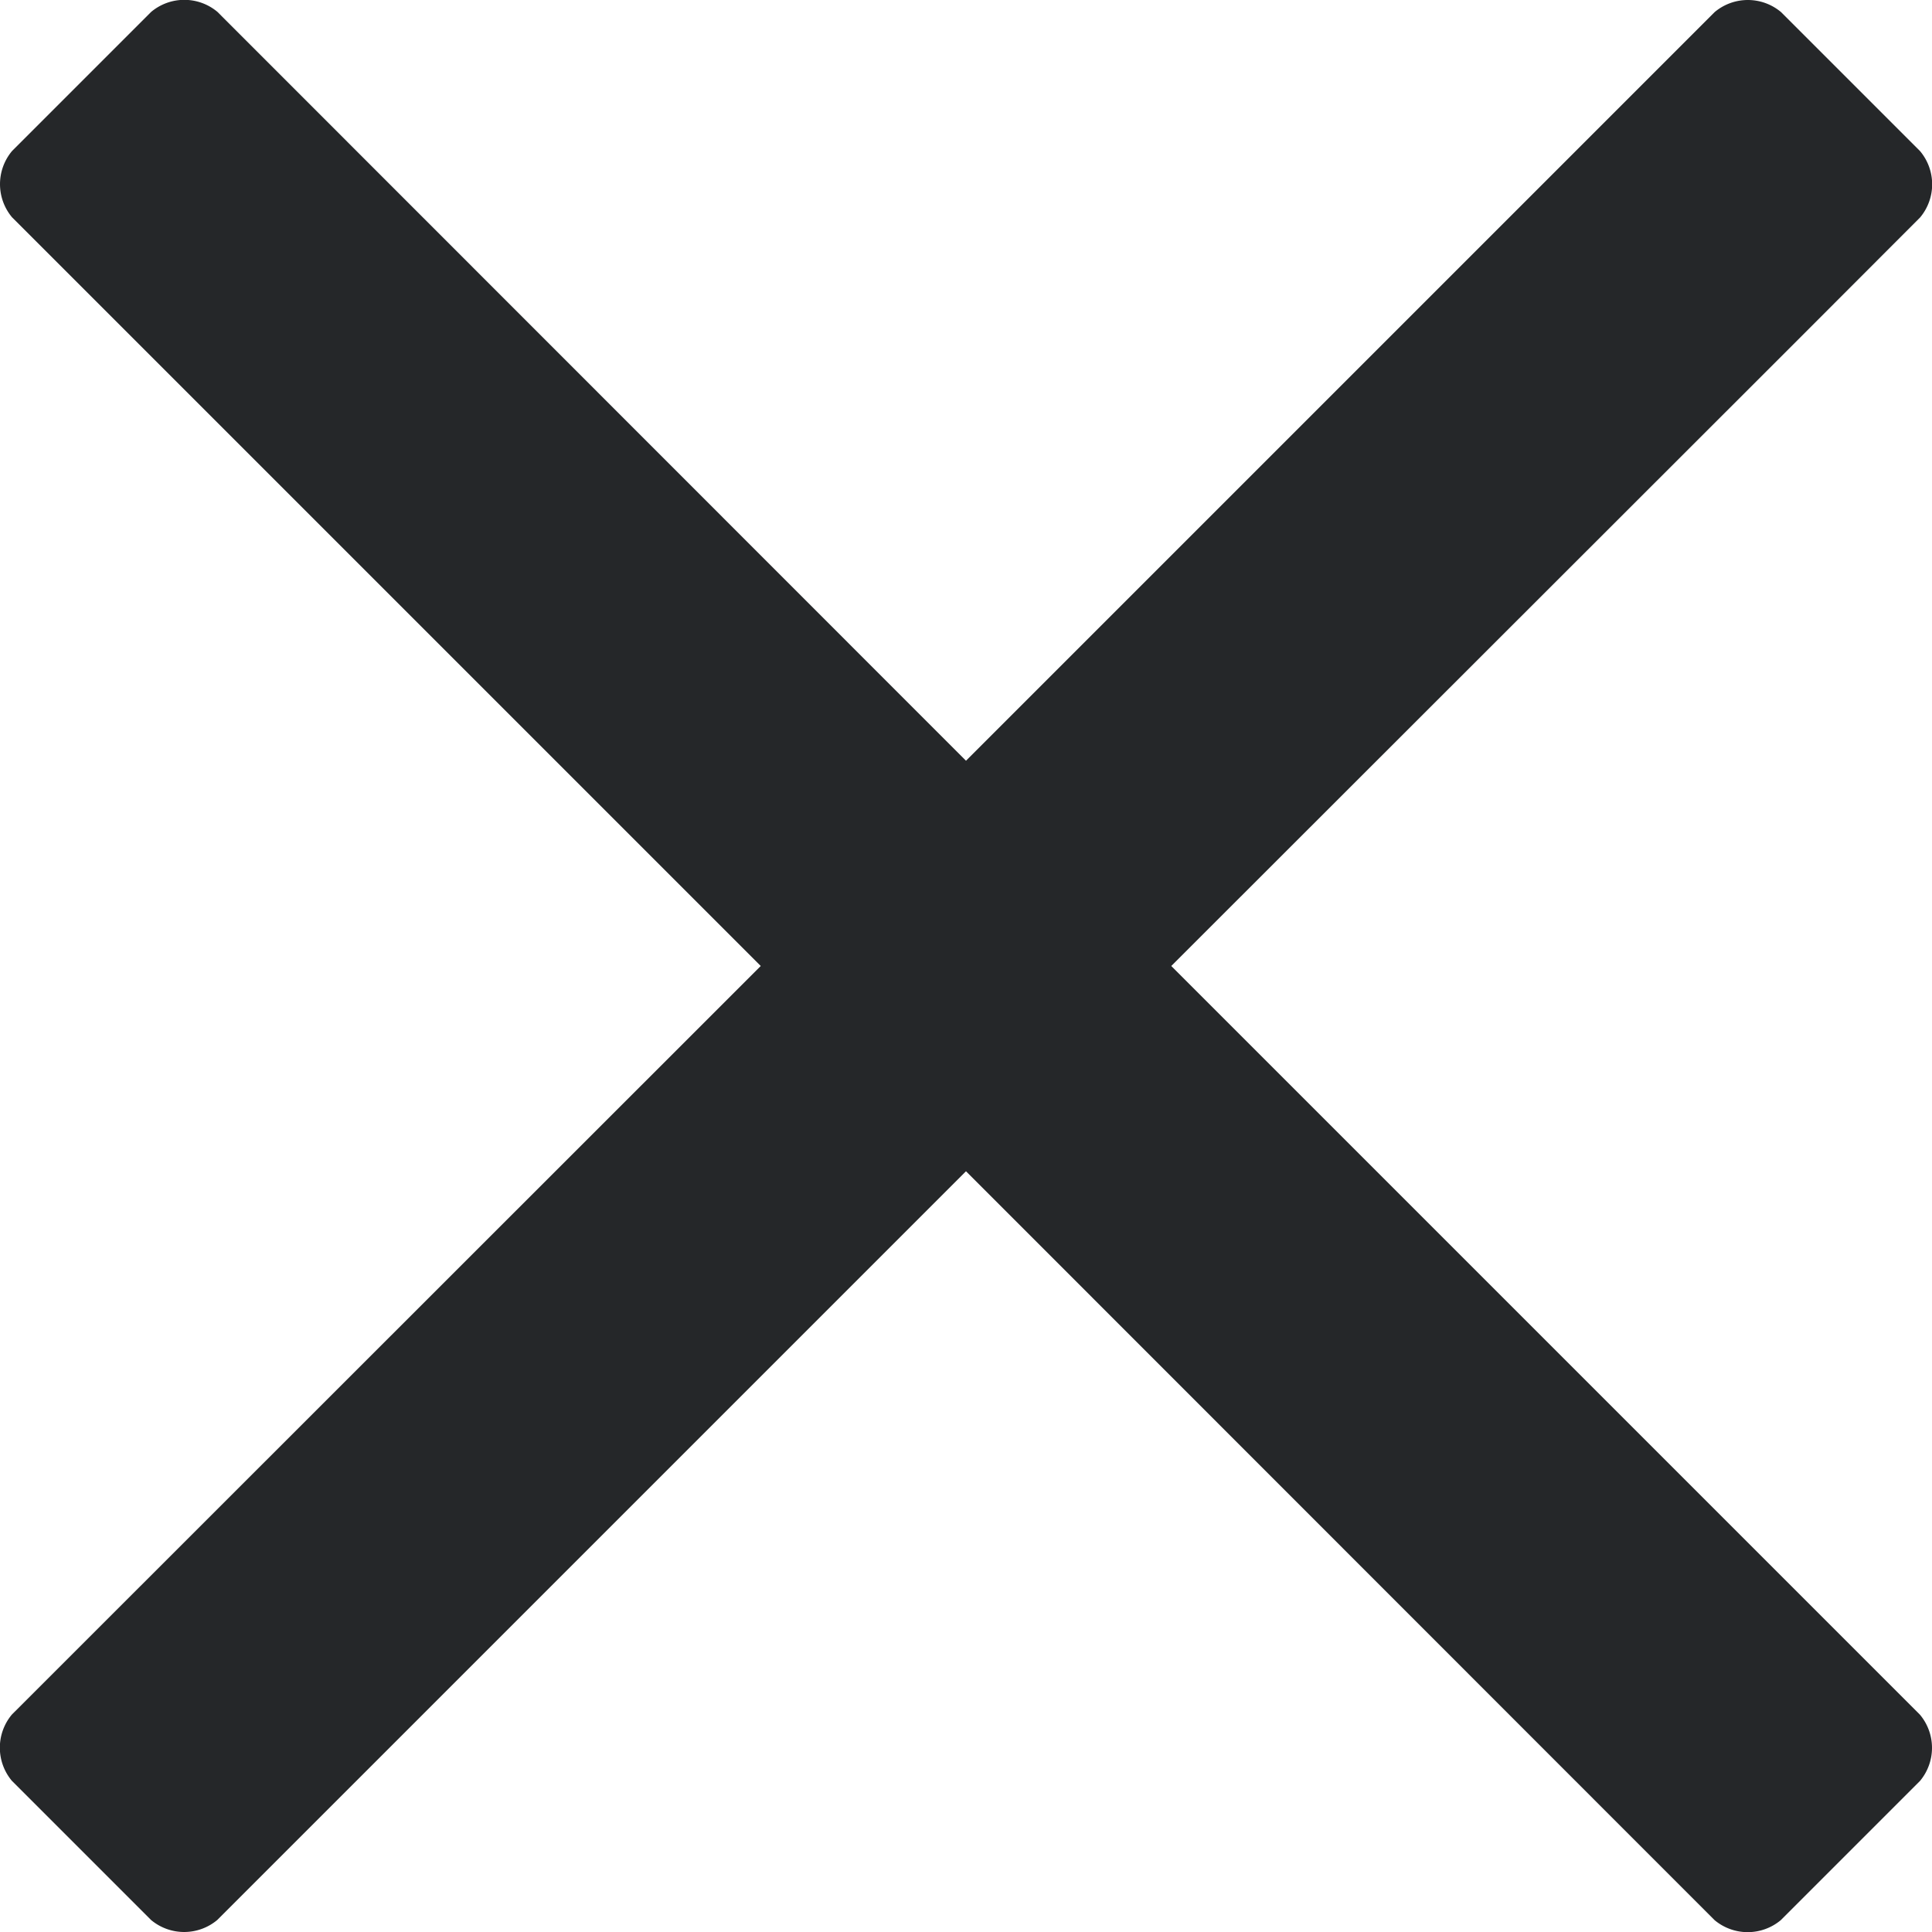 <svg id="Layer_1" data-name="Layer 1" xmlns="http://www.w3.org/2000/svg" viewBox="0 0 12.5 12.5"><defs><style>.cls-1{fill:#252729;}</style></defs><path class="cls-1" d="M11.328,10l4.844,4.844a.334.334,0,0,1,0,.429l-.9.9a.334.334,0,0,1-.429,0L10,11.328,5.156,16.172a.334.334,0,0,1-.429,0l-.9-.9a.334.334,0,0,1,0-.429L8.672,10,3.828,5.156a.334.334,0,0,1,0-.429l.9-.9a.334.334,0,0,1,.429,0L10,8.672l4.844-4.844a.334.334,0,0,1,.429,0l.9.9a.334.334,0,0,1,0,.429l-.82.821Z" transform="translate(-3.75 -3.75)"/></svg>